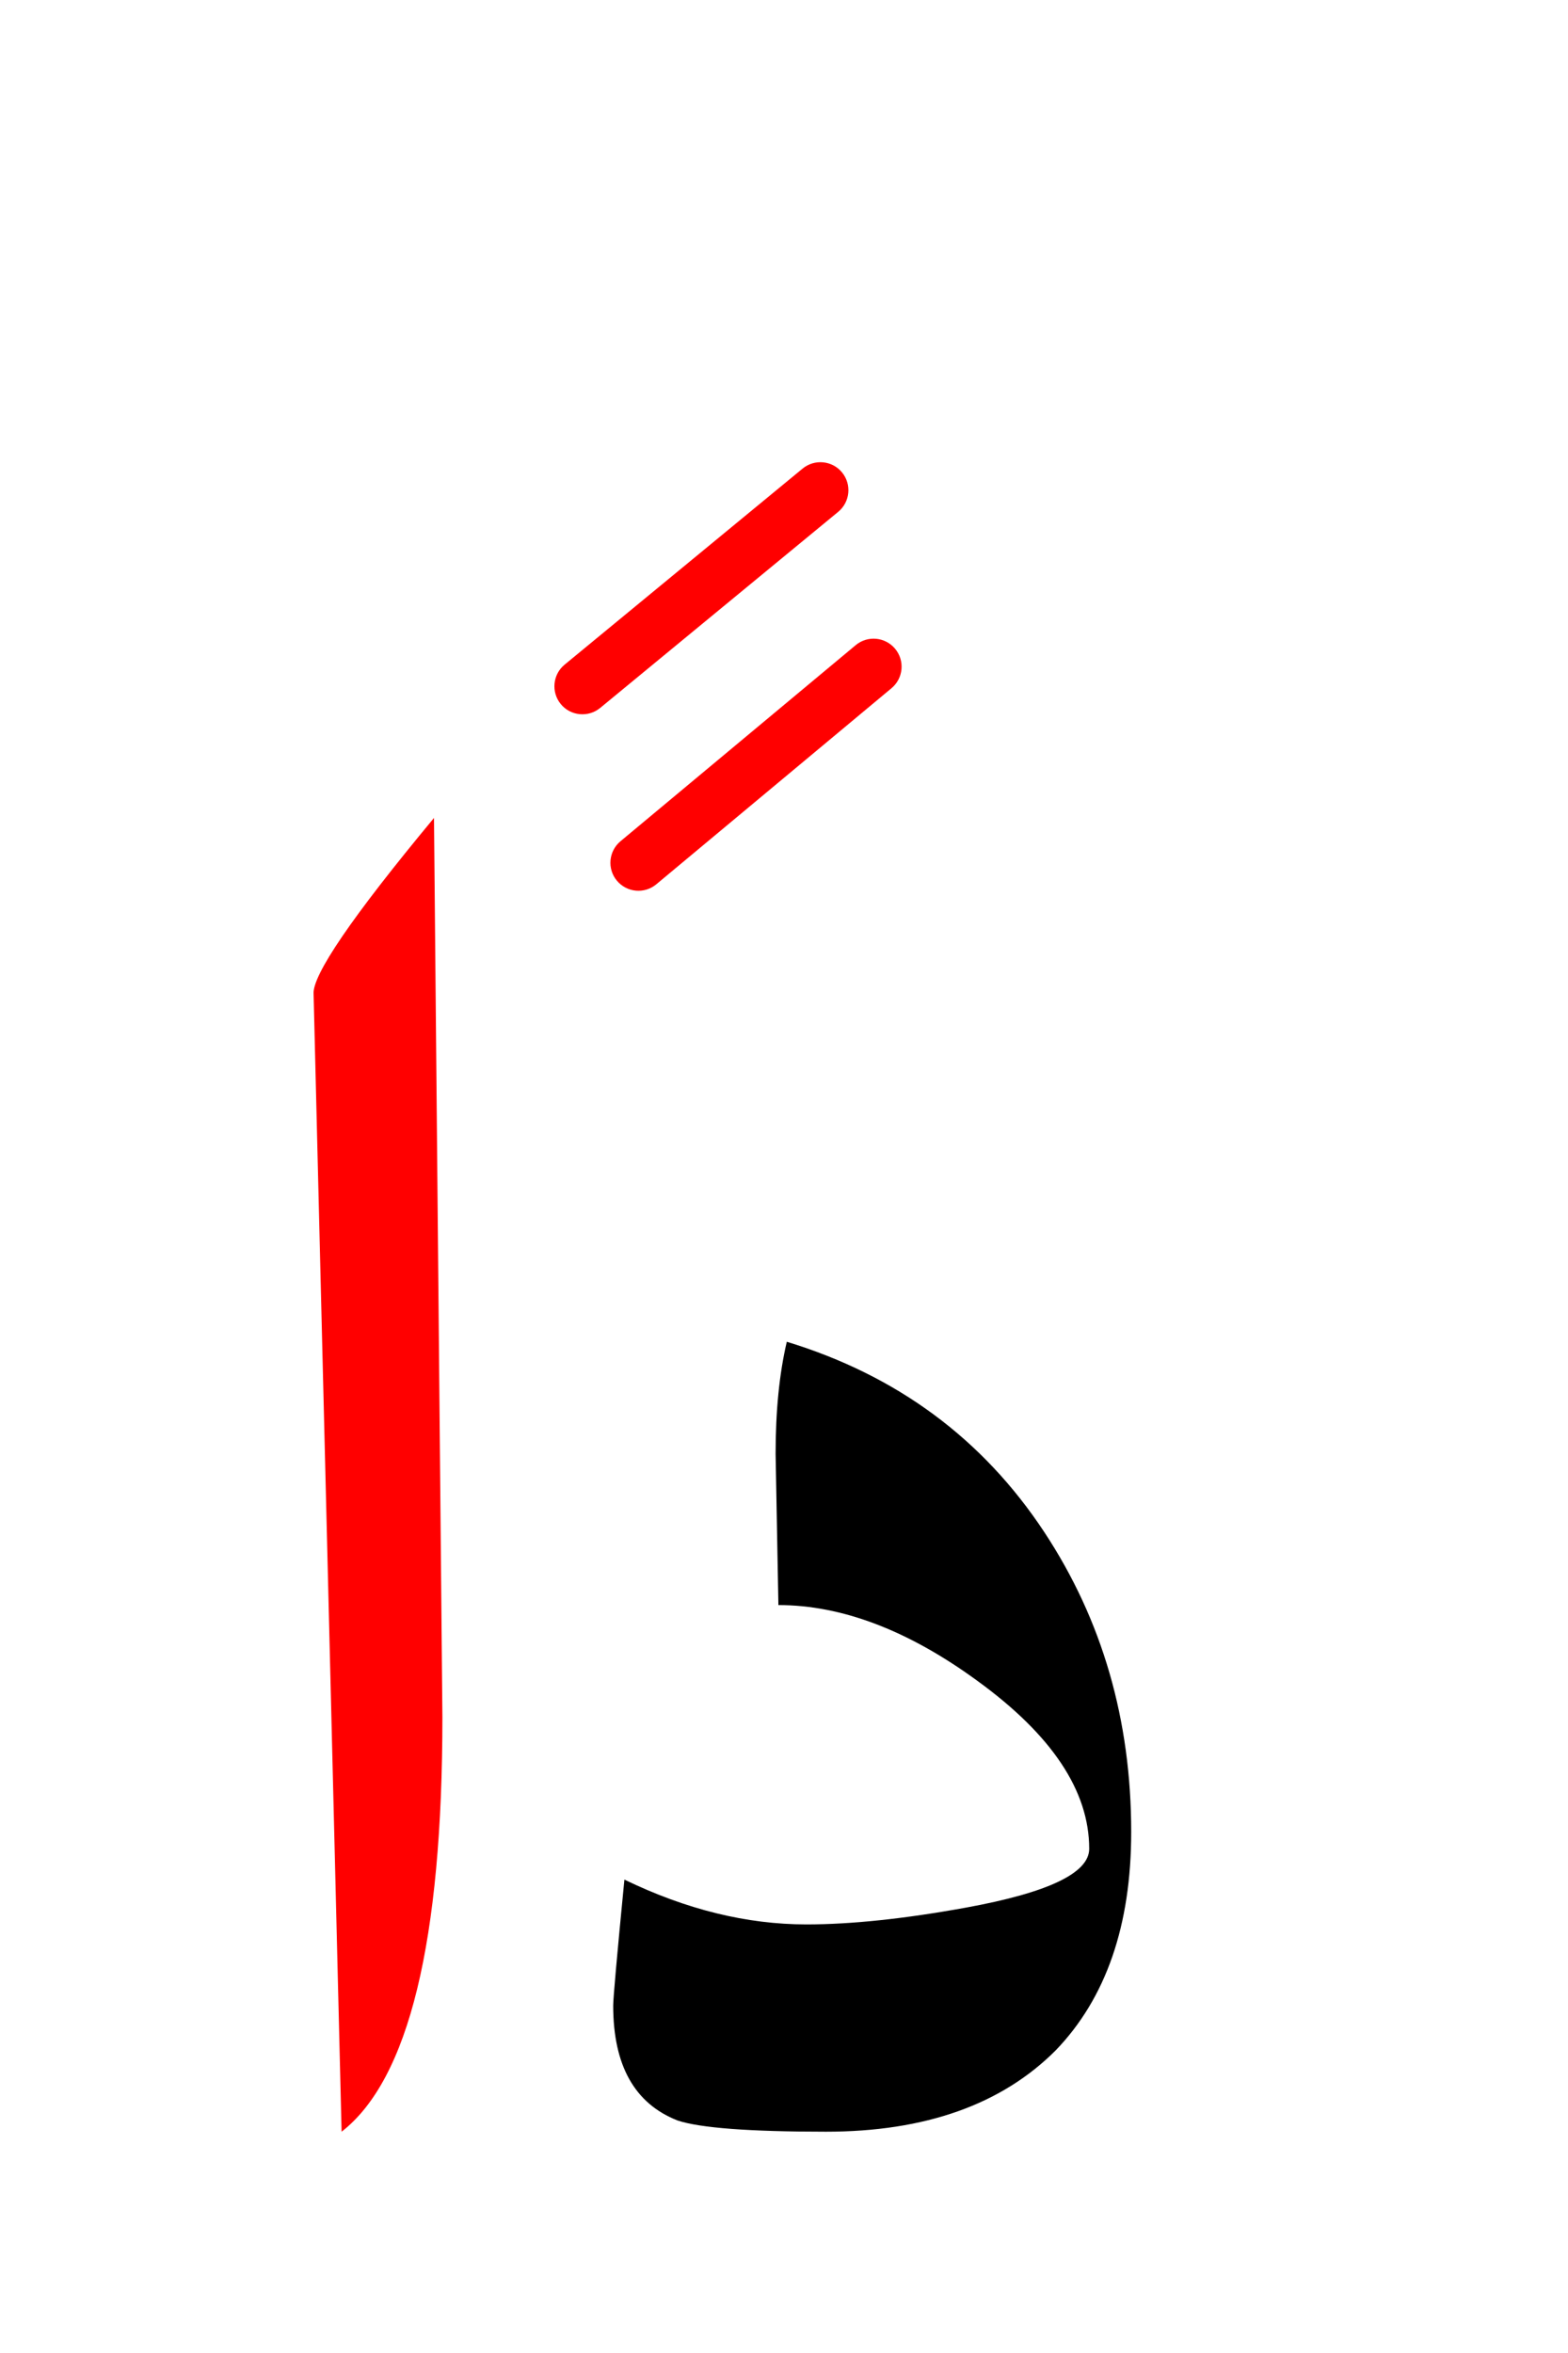 <?xml version="1.0" encoding="UTF-8" standalone="no"?><!DOCTYPE svg PUBLIC "-//W3C//DTD SVG 1.1//EN" "http://www.w3.org/Graphics/SVG/1.1/DTD/svg11.dtd"><svg width="100%" height="100%" viewBox="0 0 28 42" version="1.1" xmlns="http://www.w3.org/2000/svg" xmlns:xlink="http://www.w3.org/1999/xlink" xml:space="preserve" xmlns:serif="http://www.serif.com/" style="fill-rule:evenodd;clip-rule:evenodd;stroke-linejoin:round;stroke-miterlimit:2;"><g><path d="M14.05,23.95c-0.133,0.567 -0.2,1.233 -0.2,2l0.05,2.7c1.133,0 2.317,0.45 3.55,1.35c1.333,0.967 2,1.967 2,3c-0,0.433 -0.733,0.783 -2.2,1.05c-1.1,0.2 -2.05,0.3 -2.85,0.3c-1.067,0 -2.15,-0.267 -3.25,-0.8c-0.133,1.367 -0.2,2.117 -0.2,2.25c-0,1.067 0.383,1.75 1.15,2.05c0.4,0.133 1.283,0.2 2.65,0.2c1.767,0 3.133,-0.483 4.1,-1.45c0.9,-0.933 1.35,-2.233 1.35,-3.9c-0,-2 -0.517,-3.783 -1.55,-5.35c-1.1,-1.667 -2.633,-2.8 -4.6,-3.4Z"/><path d="M7.75,14.6c-1.467,1.767 -2.183,2.817 -2.15,3.15l0.5,20.3c1.2,-0.933 1.8,-3.4 1.8,-7.4l-0.15,-16.05Z" style="fill:#f00;"/><path d="M21.225,80.332l-4.25,2.8c-0.231,0.152 -0.294,0.463 -0.143,0.693c0.152,0.231 0.463,0.294 0.693,0.143l4.25,-2.8c0.231,-0.152 0.294,-0.463 0.143,-0.693c-0.152,-0.231 -0.463,-0.294 -0.693,-0.143Zm-164.656,-1.796l-4.2,2.85c-0.228,0.155 -0.288,0.466 -0.133,0.695c0.155,0.228 0.466,0.288 0.695,0.133l4.2,-2.85c0.228,-0.155 0.288,-0.466 0.133,-0.695c-0.155,-0.228 -0.466,-0.288 -0.695,-0.133Zm164.306,-0.304l-4.25,2.8c-0.231,0.152 -0.294,0.463 -0.143,0.693c0.152,0.231 0.463,0.294 0.693,0.143l4.25,-2.8c0.231,-0.152 0.294,-0.463 0.143,-0.693c-0.152,-0.231 -0.463,-0.294 -0.693,-0.143Zm-164.603,-1.797l-4.25,2.85c-0.23,0.153 -0.291,0.464 -0.137,0.693c0.153,0.23 0.464,0.291 0.693,0.137l4.25,-2.85c0.23,-0.153 0.291,-0.464 0.137,-0.693c-0.153,-0.23 -0.464,-0.291 -0.693,-0.137Zm159.008,-64.919l-4.2,3.5c-0.212,0.177 -0.241,0.492 -0.064,0.704c0.177,0.212 0.492,0.241 0.704,0.064l4.2,-3.5c0.212,-0.177 0.241,-0.492 0.064,-0.704c-0.177,-0.212 -0.492,-0.241 -0.704,-0.064Zm-158.429,-0.274l-3.6,3.5c-0.197,0.192 -0.202,0.509 -0.009,0.707c0.192,0.197 0.509,0.202 0.707,0.009l3.6,-3.5c0.197,-0.192 0.202,-0.509 0.009,-0.707c-0.192,-0.197 -0.509,-0.202 -0.707,-0.009Zm-1.002,-2.798l-3.55,3.5c-0.197,0.194 -0.199,0.511 -0.005,0.707c0.194,0.197 0.511,0.199 0.707,0.005l3.55,-3.5c0.197,-0.194 0.199,-0.511 0.005,-0.707c-0.194,-0.197 -0.511,-0.199 -0.707,-0.005Zm158.483,-0.08l-4.25,3.5c-0.213,0.175 -0.243,0.491 -0.068,0.704c0.175,0.213 0.491,0.243 0.704,0.068l4.25,-3.5c0.213,-0.175 0.243,-0.491 0.068,-0.704c-0.175,-0.213 -0.491,-0.243 -0.704,-0.068Z" style="fill:#f00;"/></g></svg>